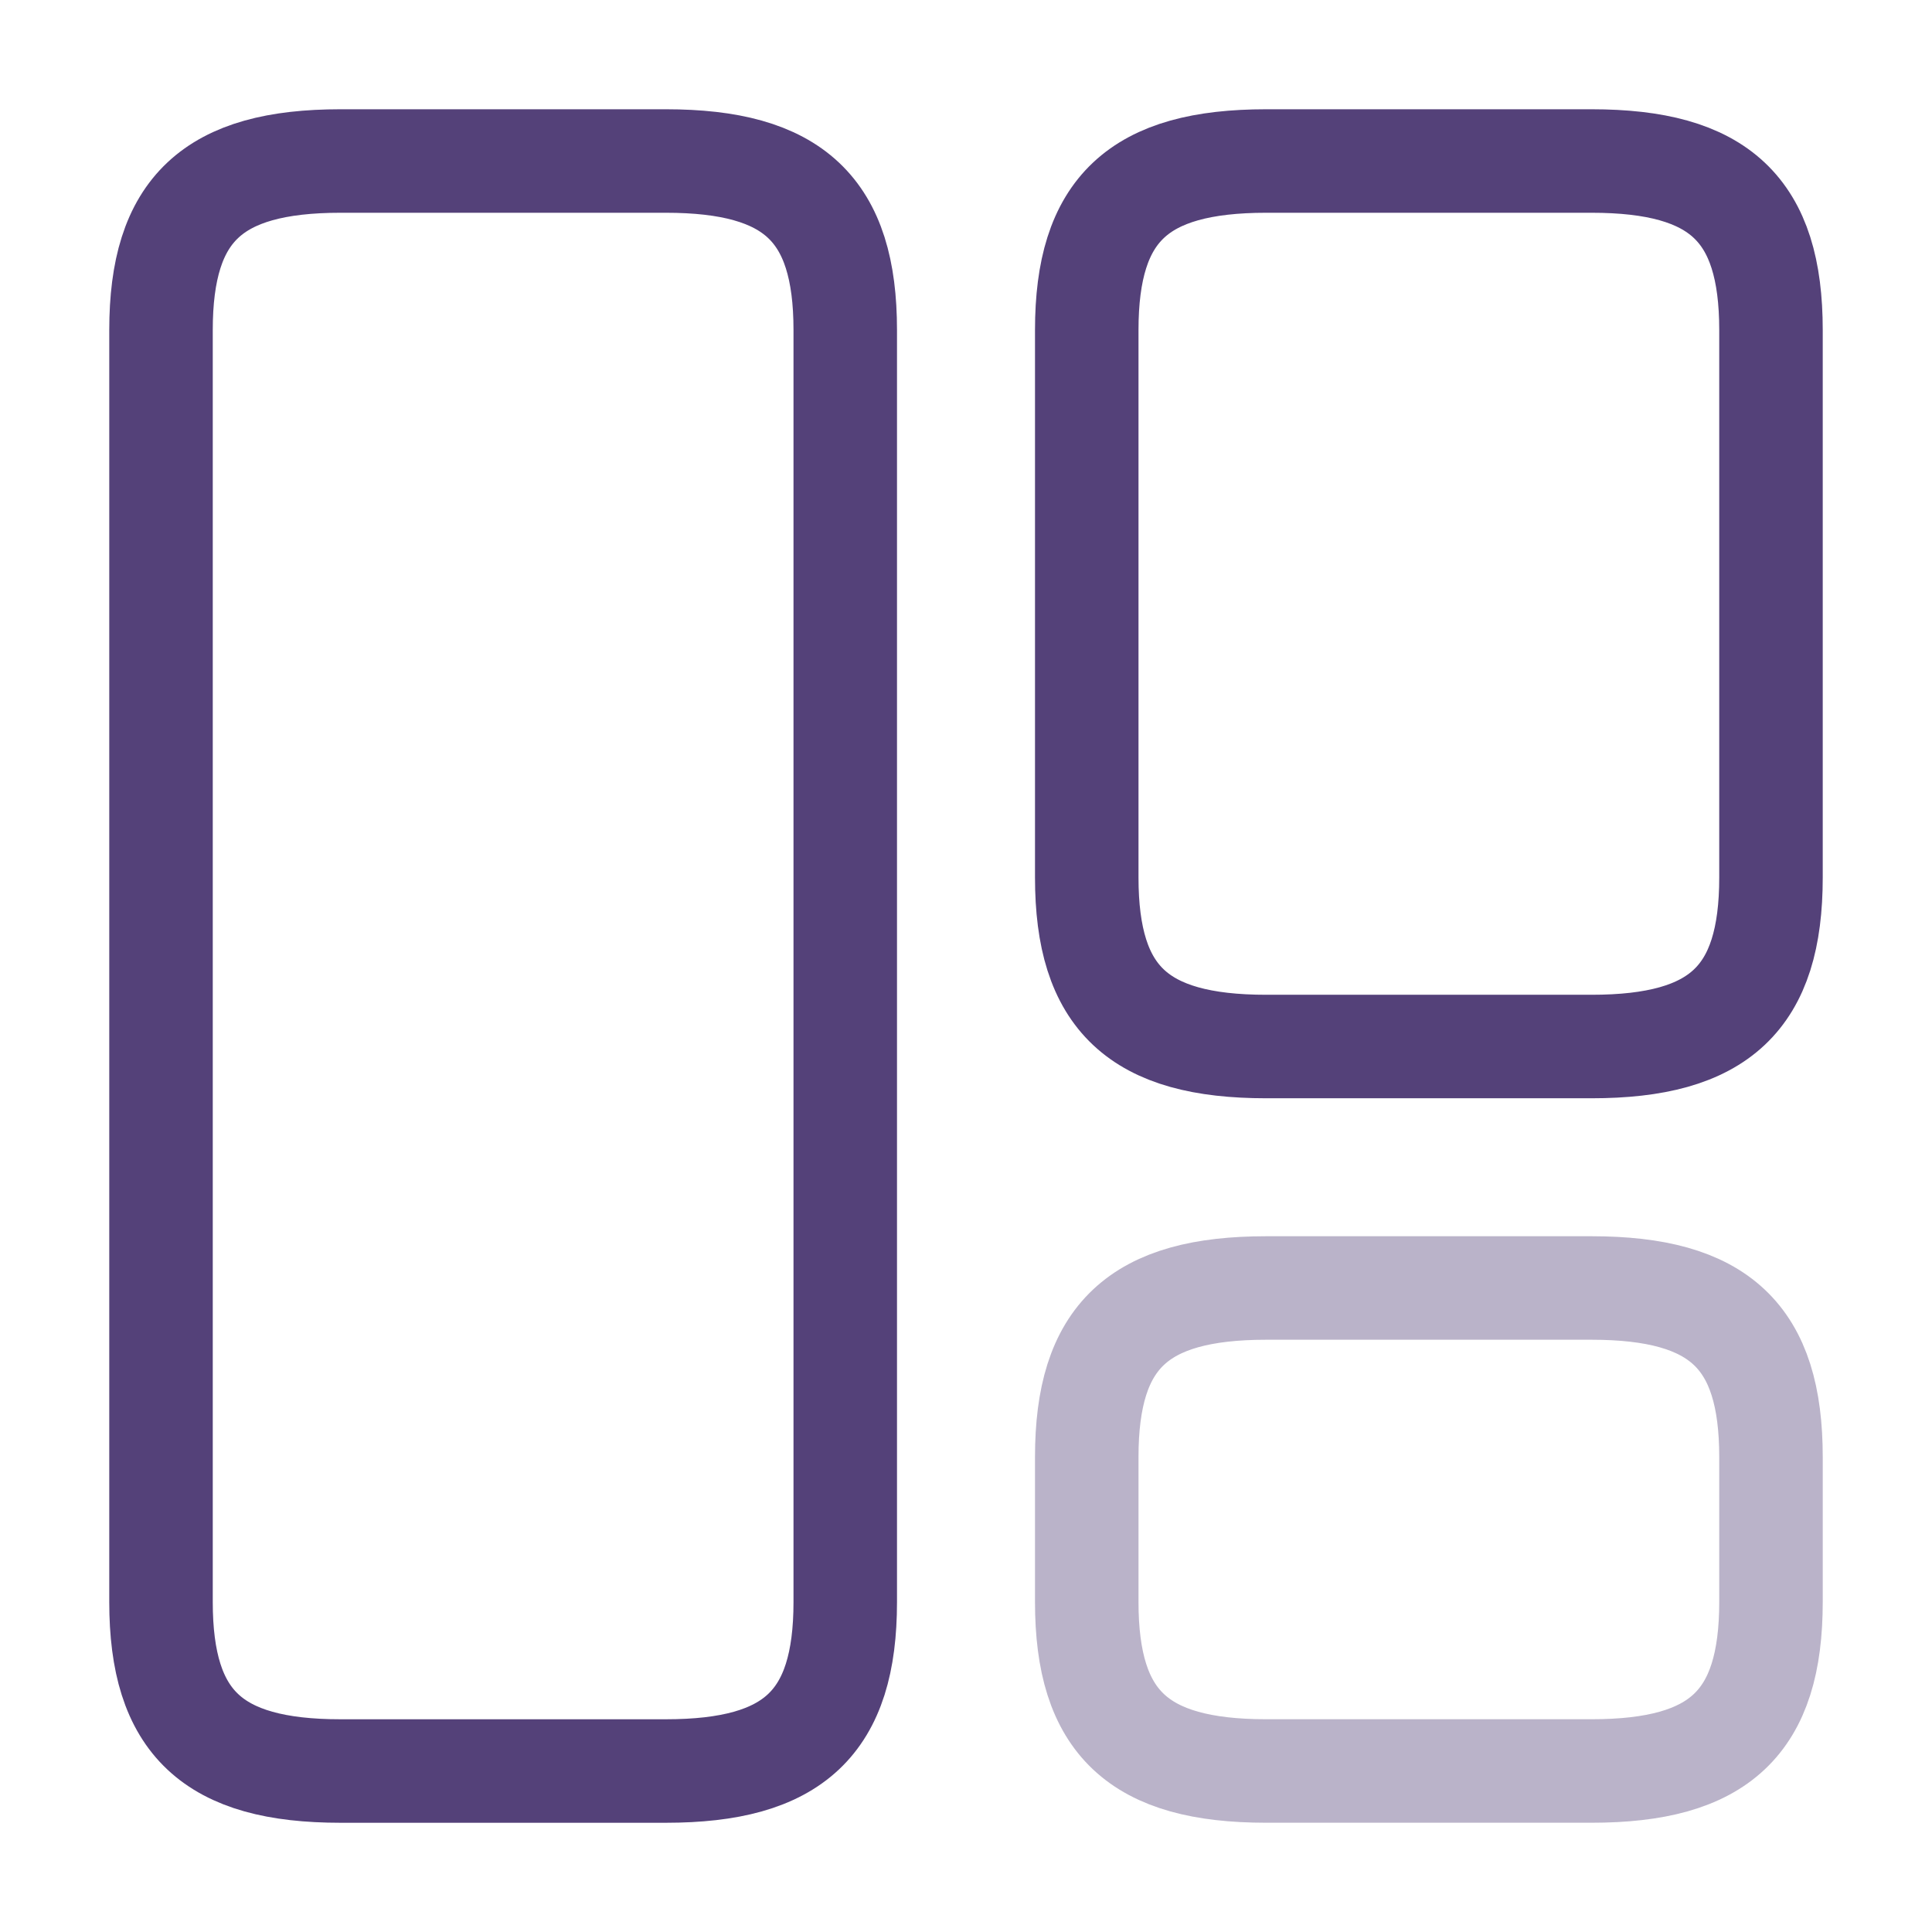<svg width="56" height="56" viewBox="0 0 56 56" fill="none" xmlns="http://www.w3.org/2000/svg">
<path d="M24.5 46.434V9.567C24.5 6.067 23.006 4.667 19.297 4.667H9.87C6.16 4.667 4.667 6.067 4.667 9.567V46.434C4.667 49.934 6.16 51.334 9.87 51.334H19.297C23.006 51.334 24.5 49.934 24.5 46.434Z" stroke="#544179" stroke-width="3" stroke-linecap="round" stroke-linejoin="round"/>
<path d="M51.333 25.434V9.567C51.333 6.067 49.84 4.667 46.13 4.667H36.703C32.993 4.667 31.5 6.067 31.5 9.567V25.434C31.5 28.934 32.993 30.334 36.703 30.334H46.13C49.84 30.334 51.333 28.934 51.333 25.434Z" stroke="#544179" stroke-width="3" stroke-linecap="round" stroke-linejoin="round"/>
<path opacity="0.4" d="M51.333 46.433V42.233C51.333 38.733 49.84 37.333 46.13 37.333H36.703C32.993 37.333 31.5 38.733 31.5 42.233V46.433C31.5 49.933 32.993 51.333 36.703 51.333H46.13C49.84 51.333 51.333 49.933 51.333 46.433Z" stroke="#544179" stroke-width="3" stroke-linecap="round" stroke-linejoin="round"/>
</svg>
